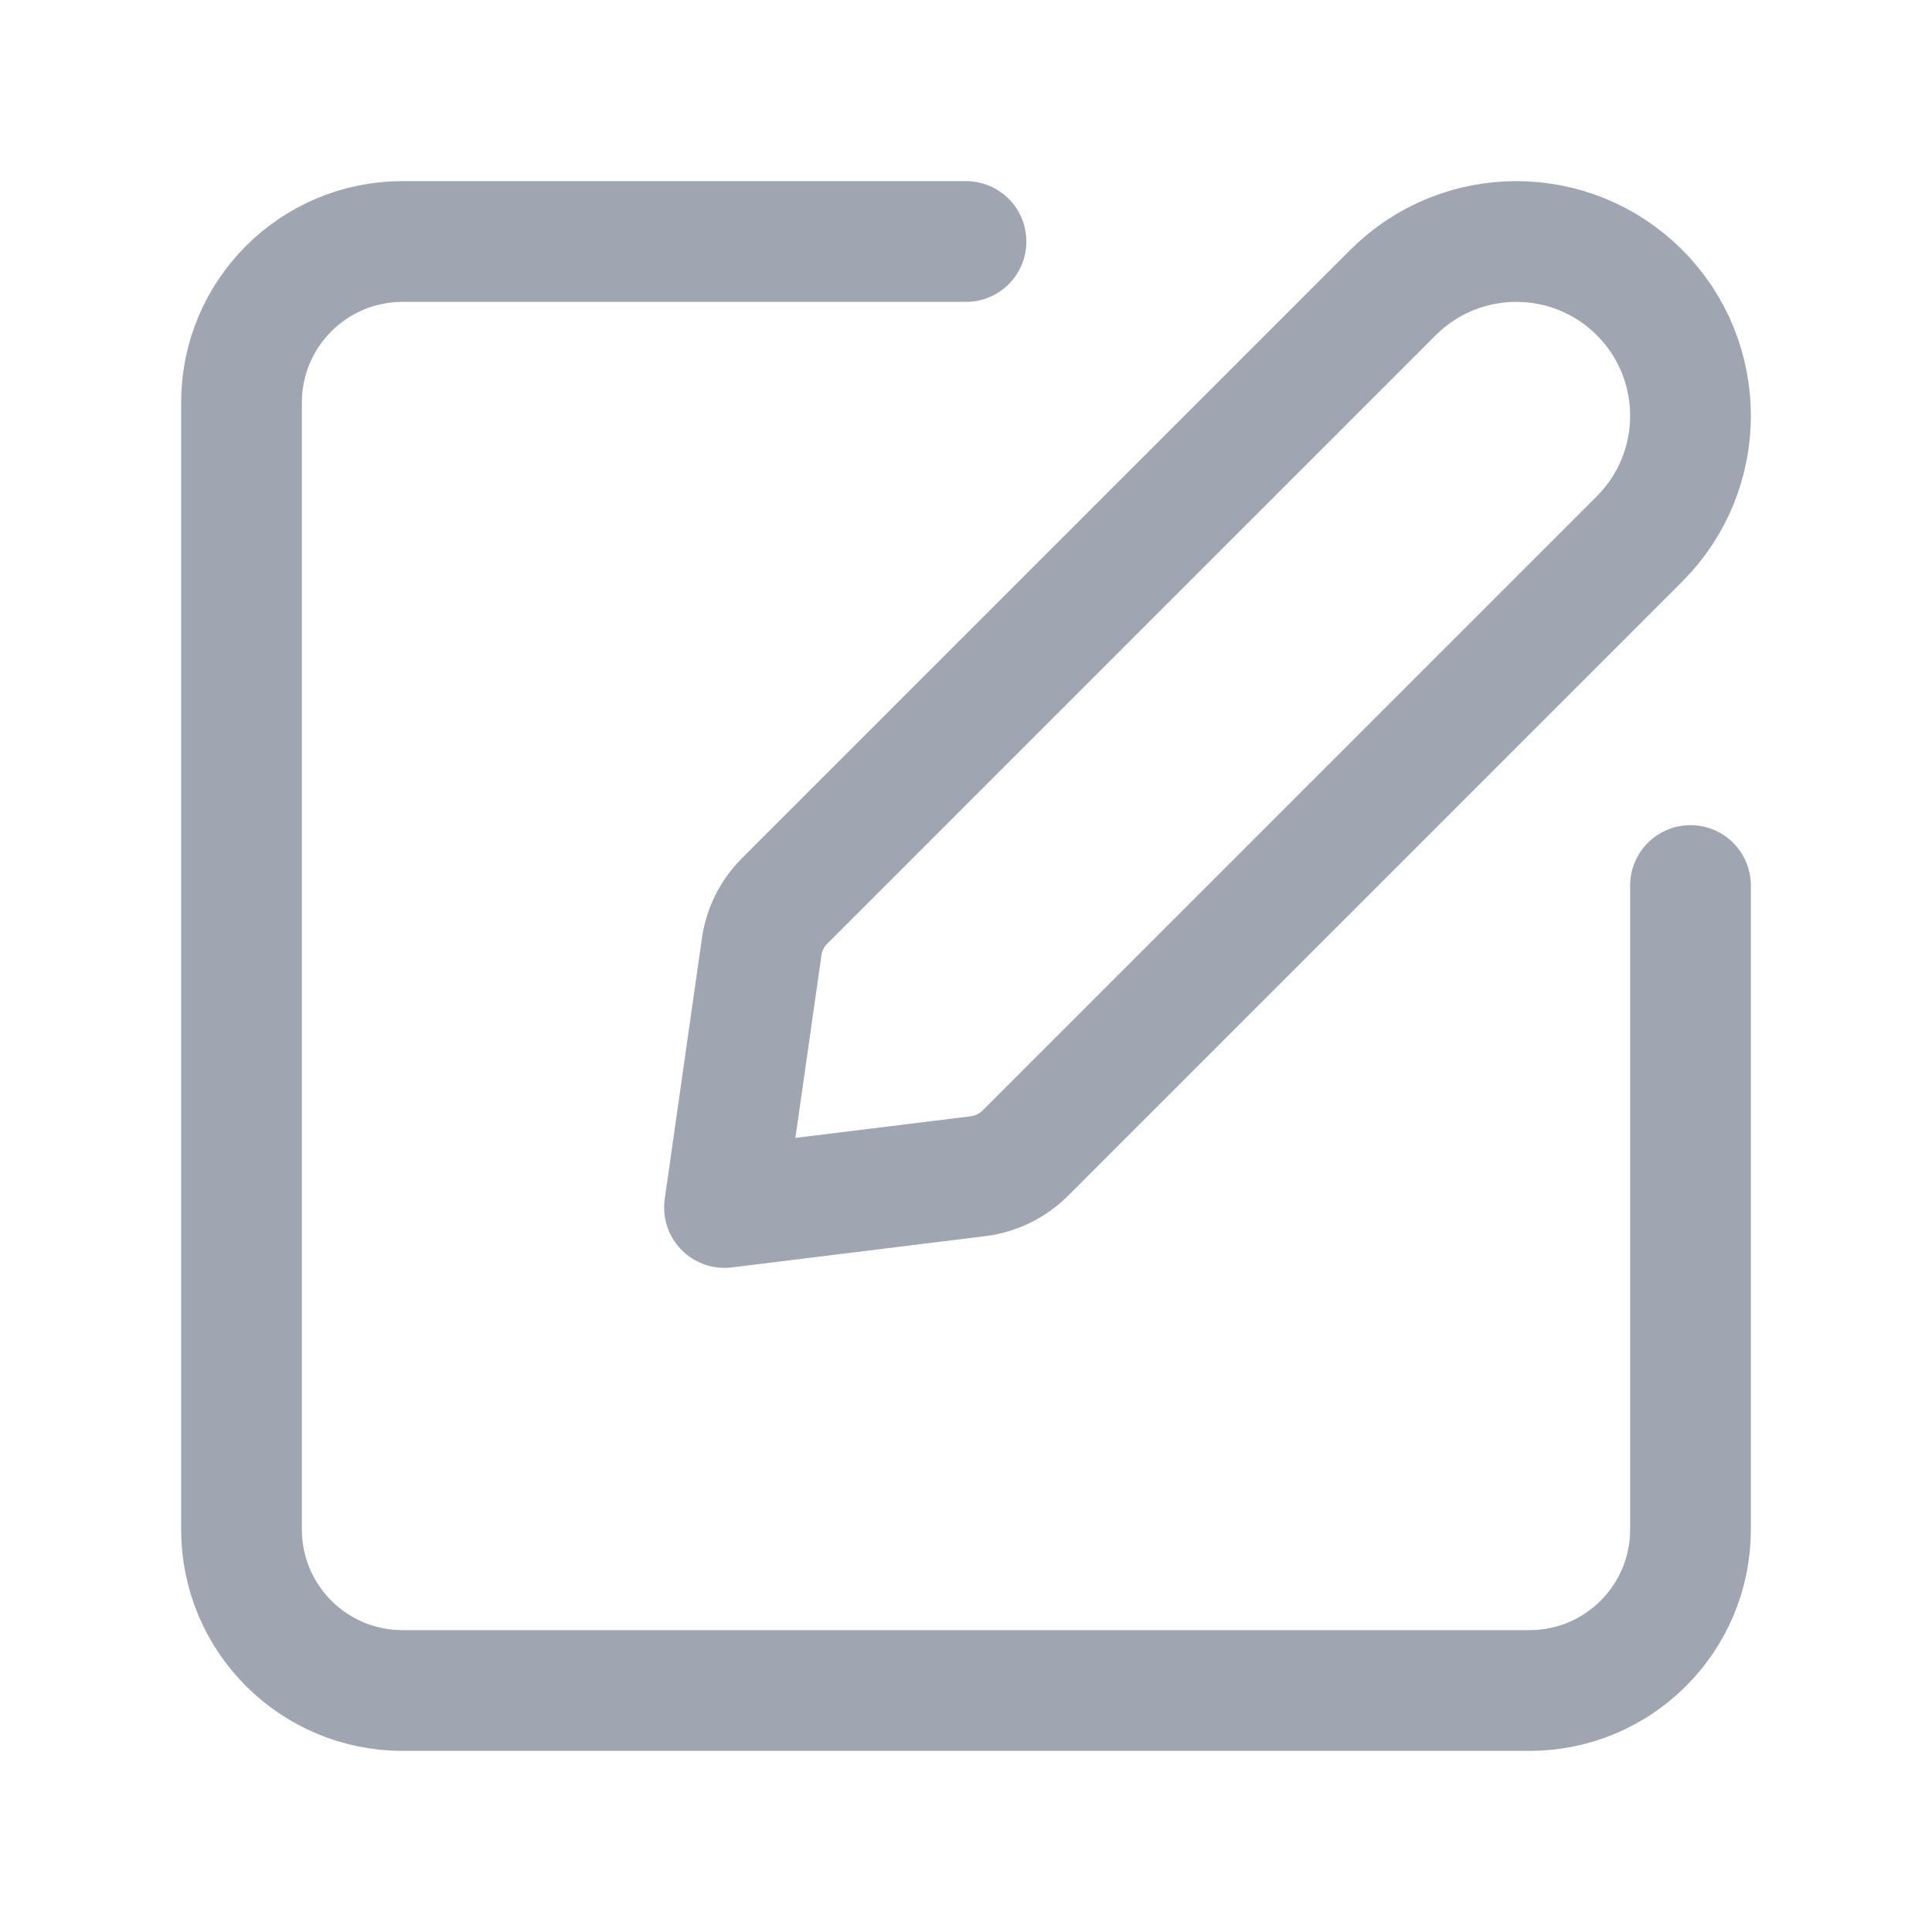 <svg width="20" height="20" viewBox="0 0 20 20" fill="none" xmlns="http://www.w3.org/2000/svg">
<path d="M17.5 9.167V15.833C17.5 16.754 16.754 17.5 15.833 17.5H4.167C3.246 17.5 2.5 16.754 2.5 15.833V4.167C2.5 3.246 3.246 2.5 4.167 2.5H10" stroke="#9FA6B2" stroke-width="1.25" stroke-linecap="round" stroke-linejoin="round"/>
<path fill-rule="evenodd" clip-rule="evenodd" d="M7.5 12.5L10.125 12.176C10.309 12.153 10.481 12.069 10.613 11.938L16.972 5.579C17.676 4.875 17.676 3.733 16.972 3.028V3.028C16.267 2.324 15.126 2.324 14.421 3.028L8.121 9.328C7.993 9.456 7.911 9.621 7.885 9.8L7.5 12.5Z" stroke="#9FA6B2" stroke-width="1.25" stroke-linecap="round" stroke-linejoin="round"/>
</svg>

